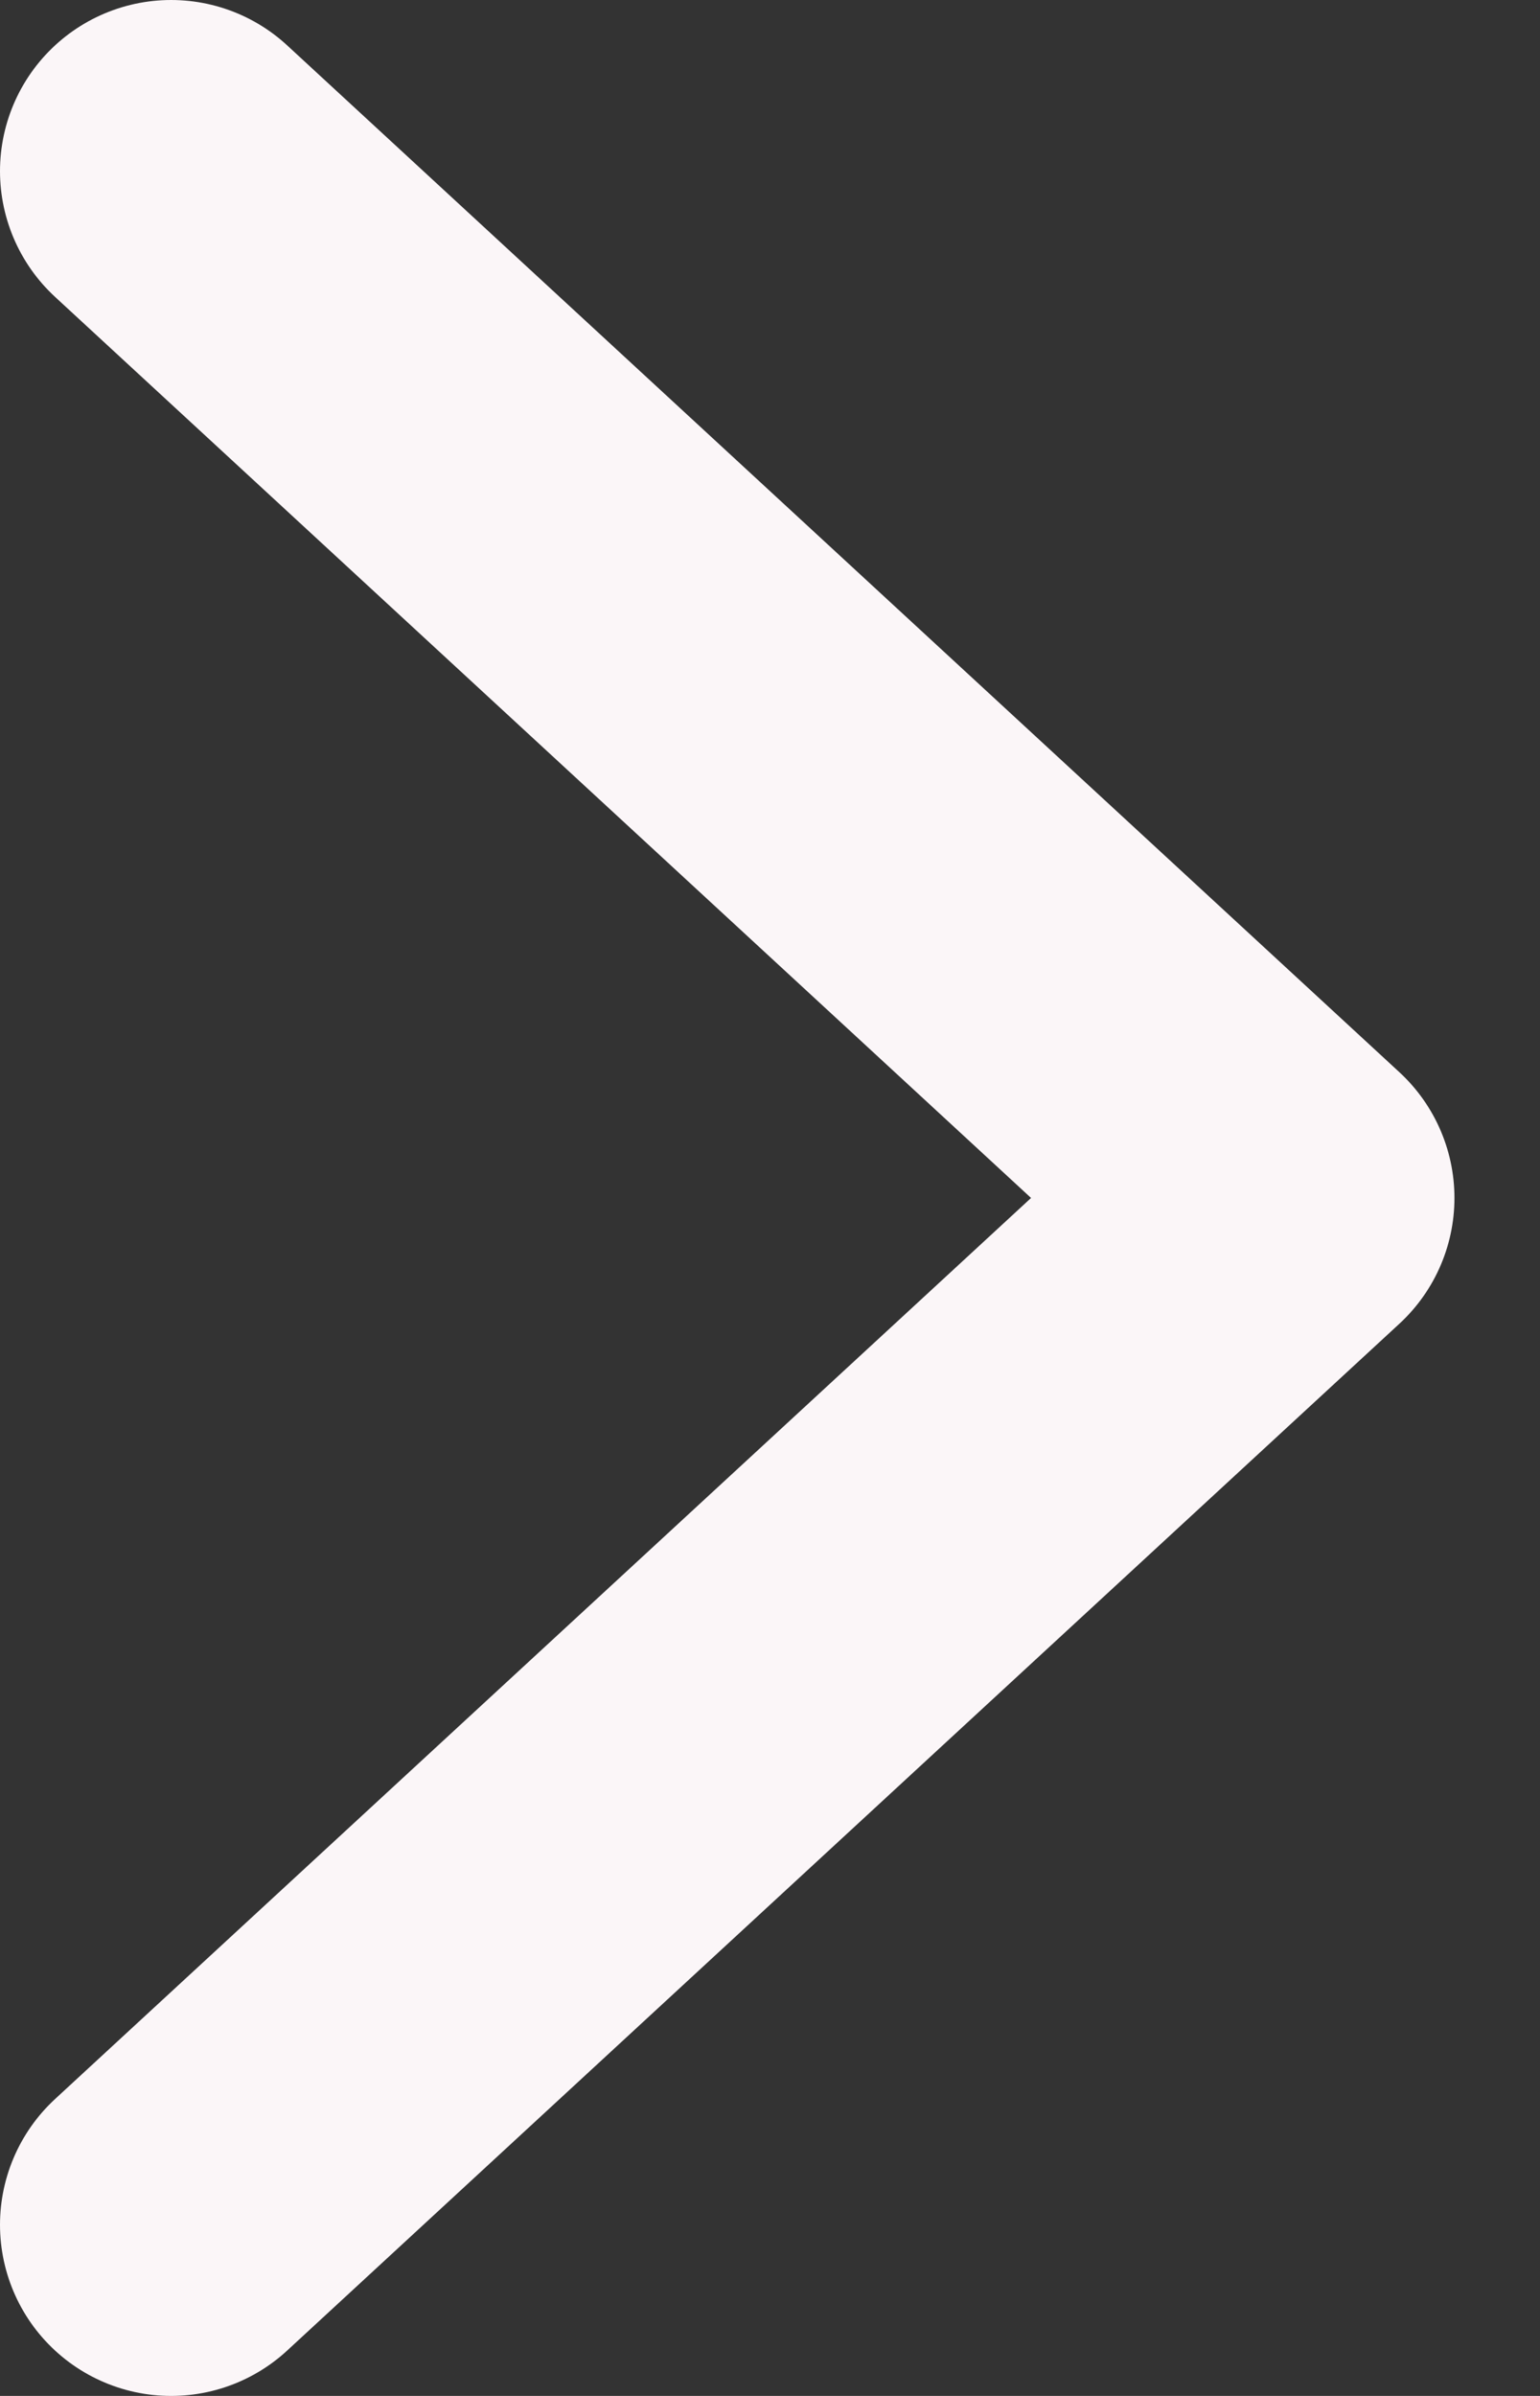 <svg xmlns="http://www.w3.org/2000/svg" width="9" height="14" viewBox="0 0 9 14">
  <rect x="0" y="0" width="9" height="14" fill="#333333" stroke="none"/>
  <path fill="none" stroke="rgb(251,246,248)" stroke-linecap="round" stroke-linejoin="round" stroke-width="2" d="M1 13L7.5 7.0 1 1"/>
</svg>
